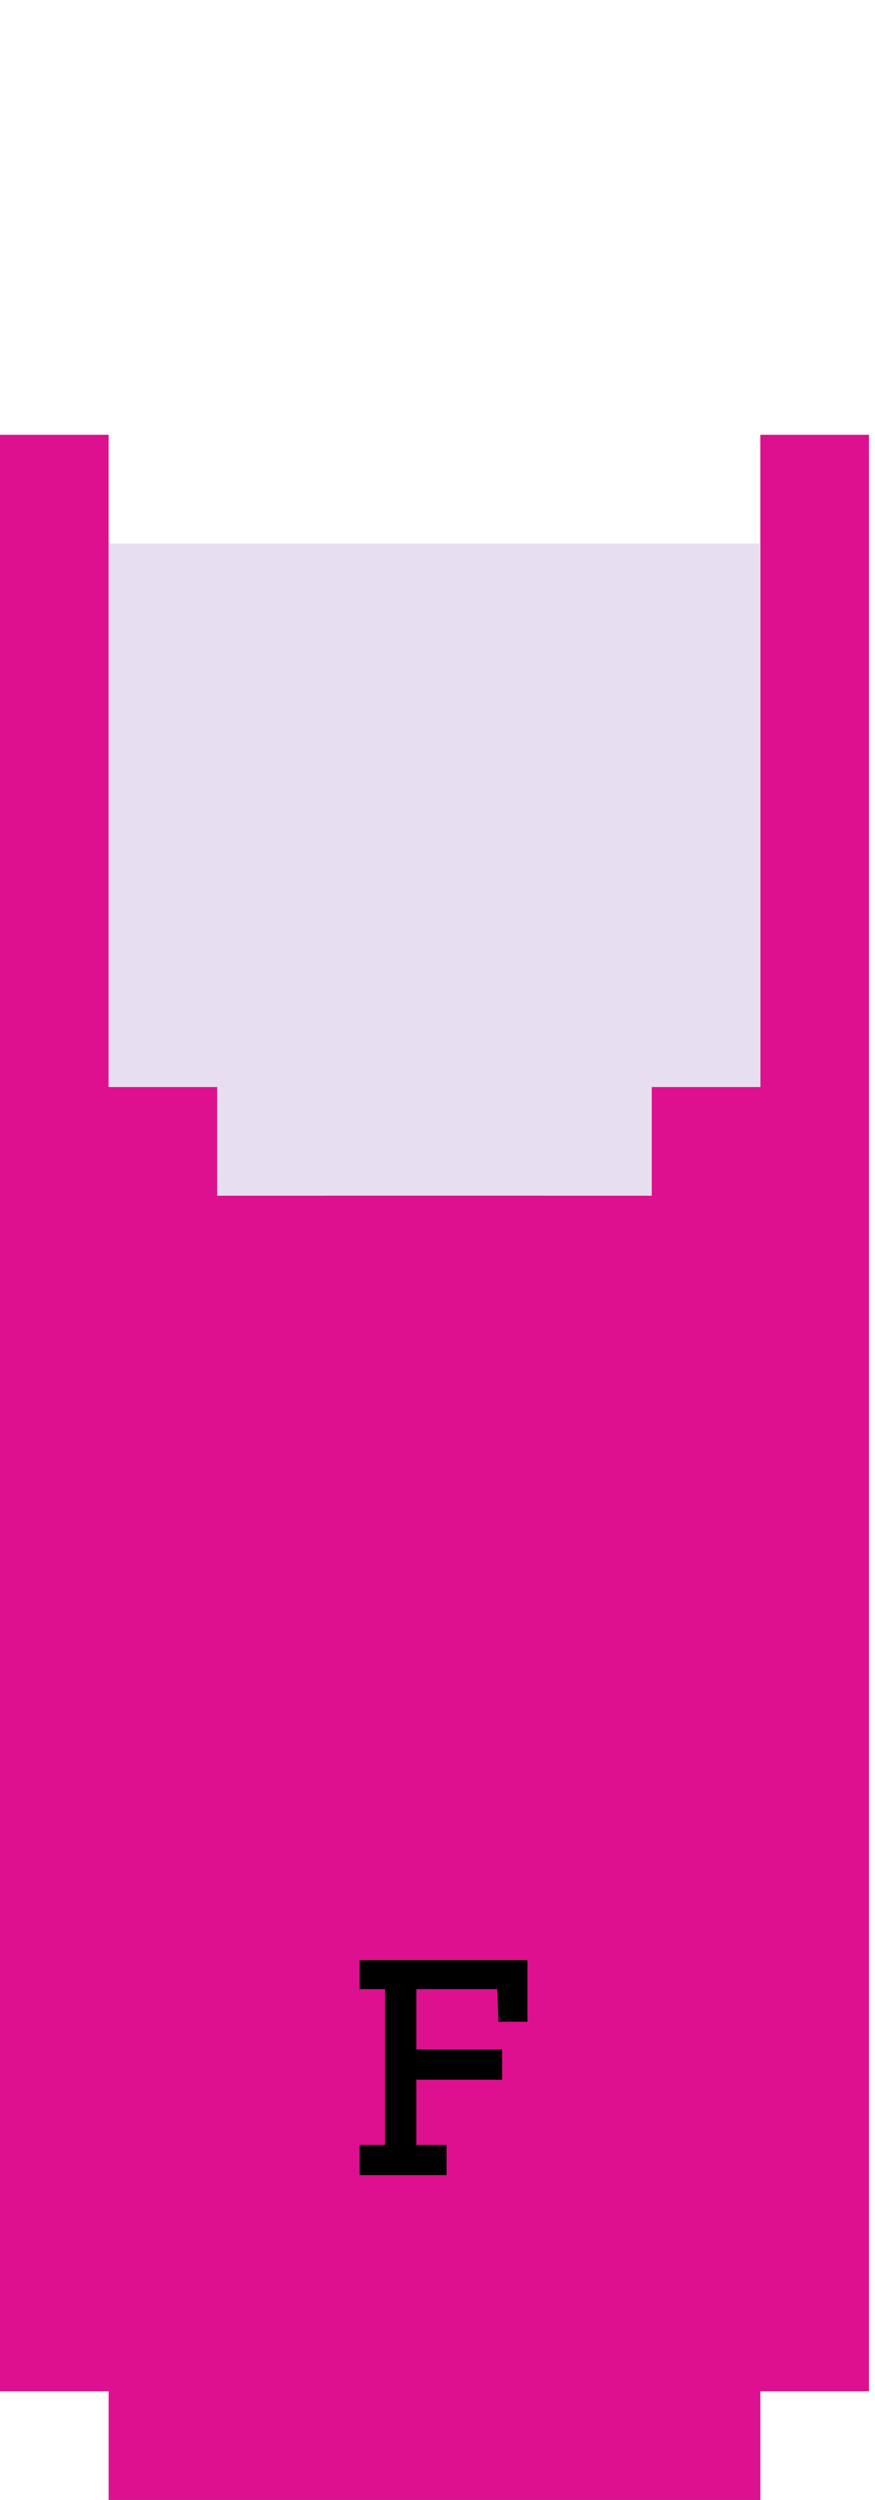 <svg xmlns="http://www.w3.org/2000/svg" viewBox="0 0 72.5 207" xml:space="preserve"><path d="M63 36v54h-9v9h-9v-9H27v9h-9v-9H9V36H0v162h9v9h54v-9h9V36h-9z" fill="#dd108f"/><path d="M54 45H9v45h9v9h36v-9h9V45h-9z" fill="#e7dfef"/><path d="M29.8 180.1v-2.5h2.1v-12.9h-2.1v-2.4h13.9v5.1h-2.4l-.1-2.7h-6.7v5h7.1v2.5h-7.1v5.4H37v2.5h-7.2z"/></svg>
